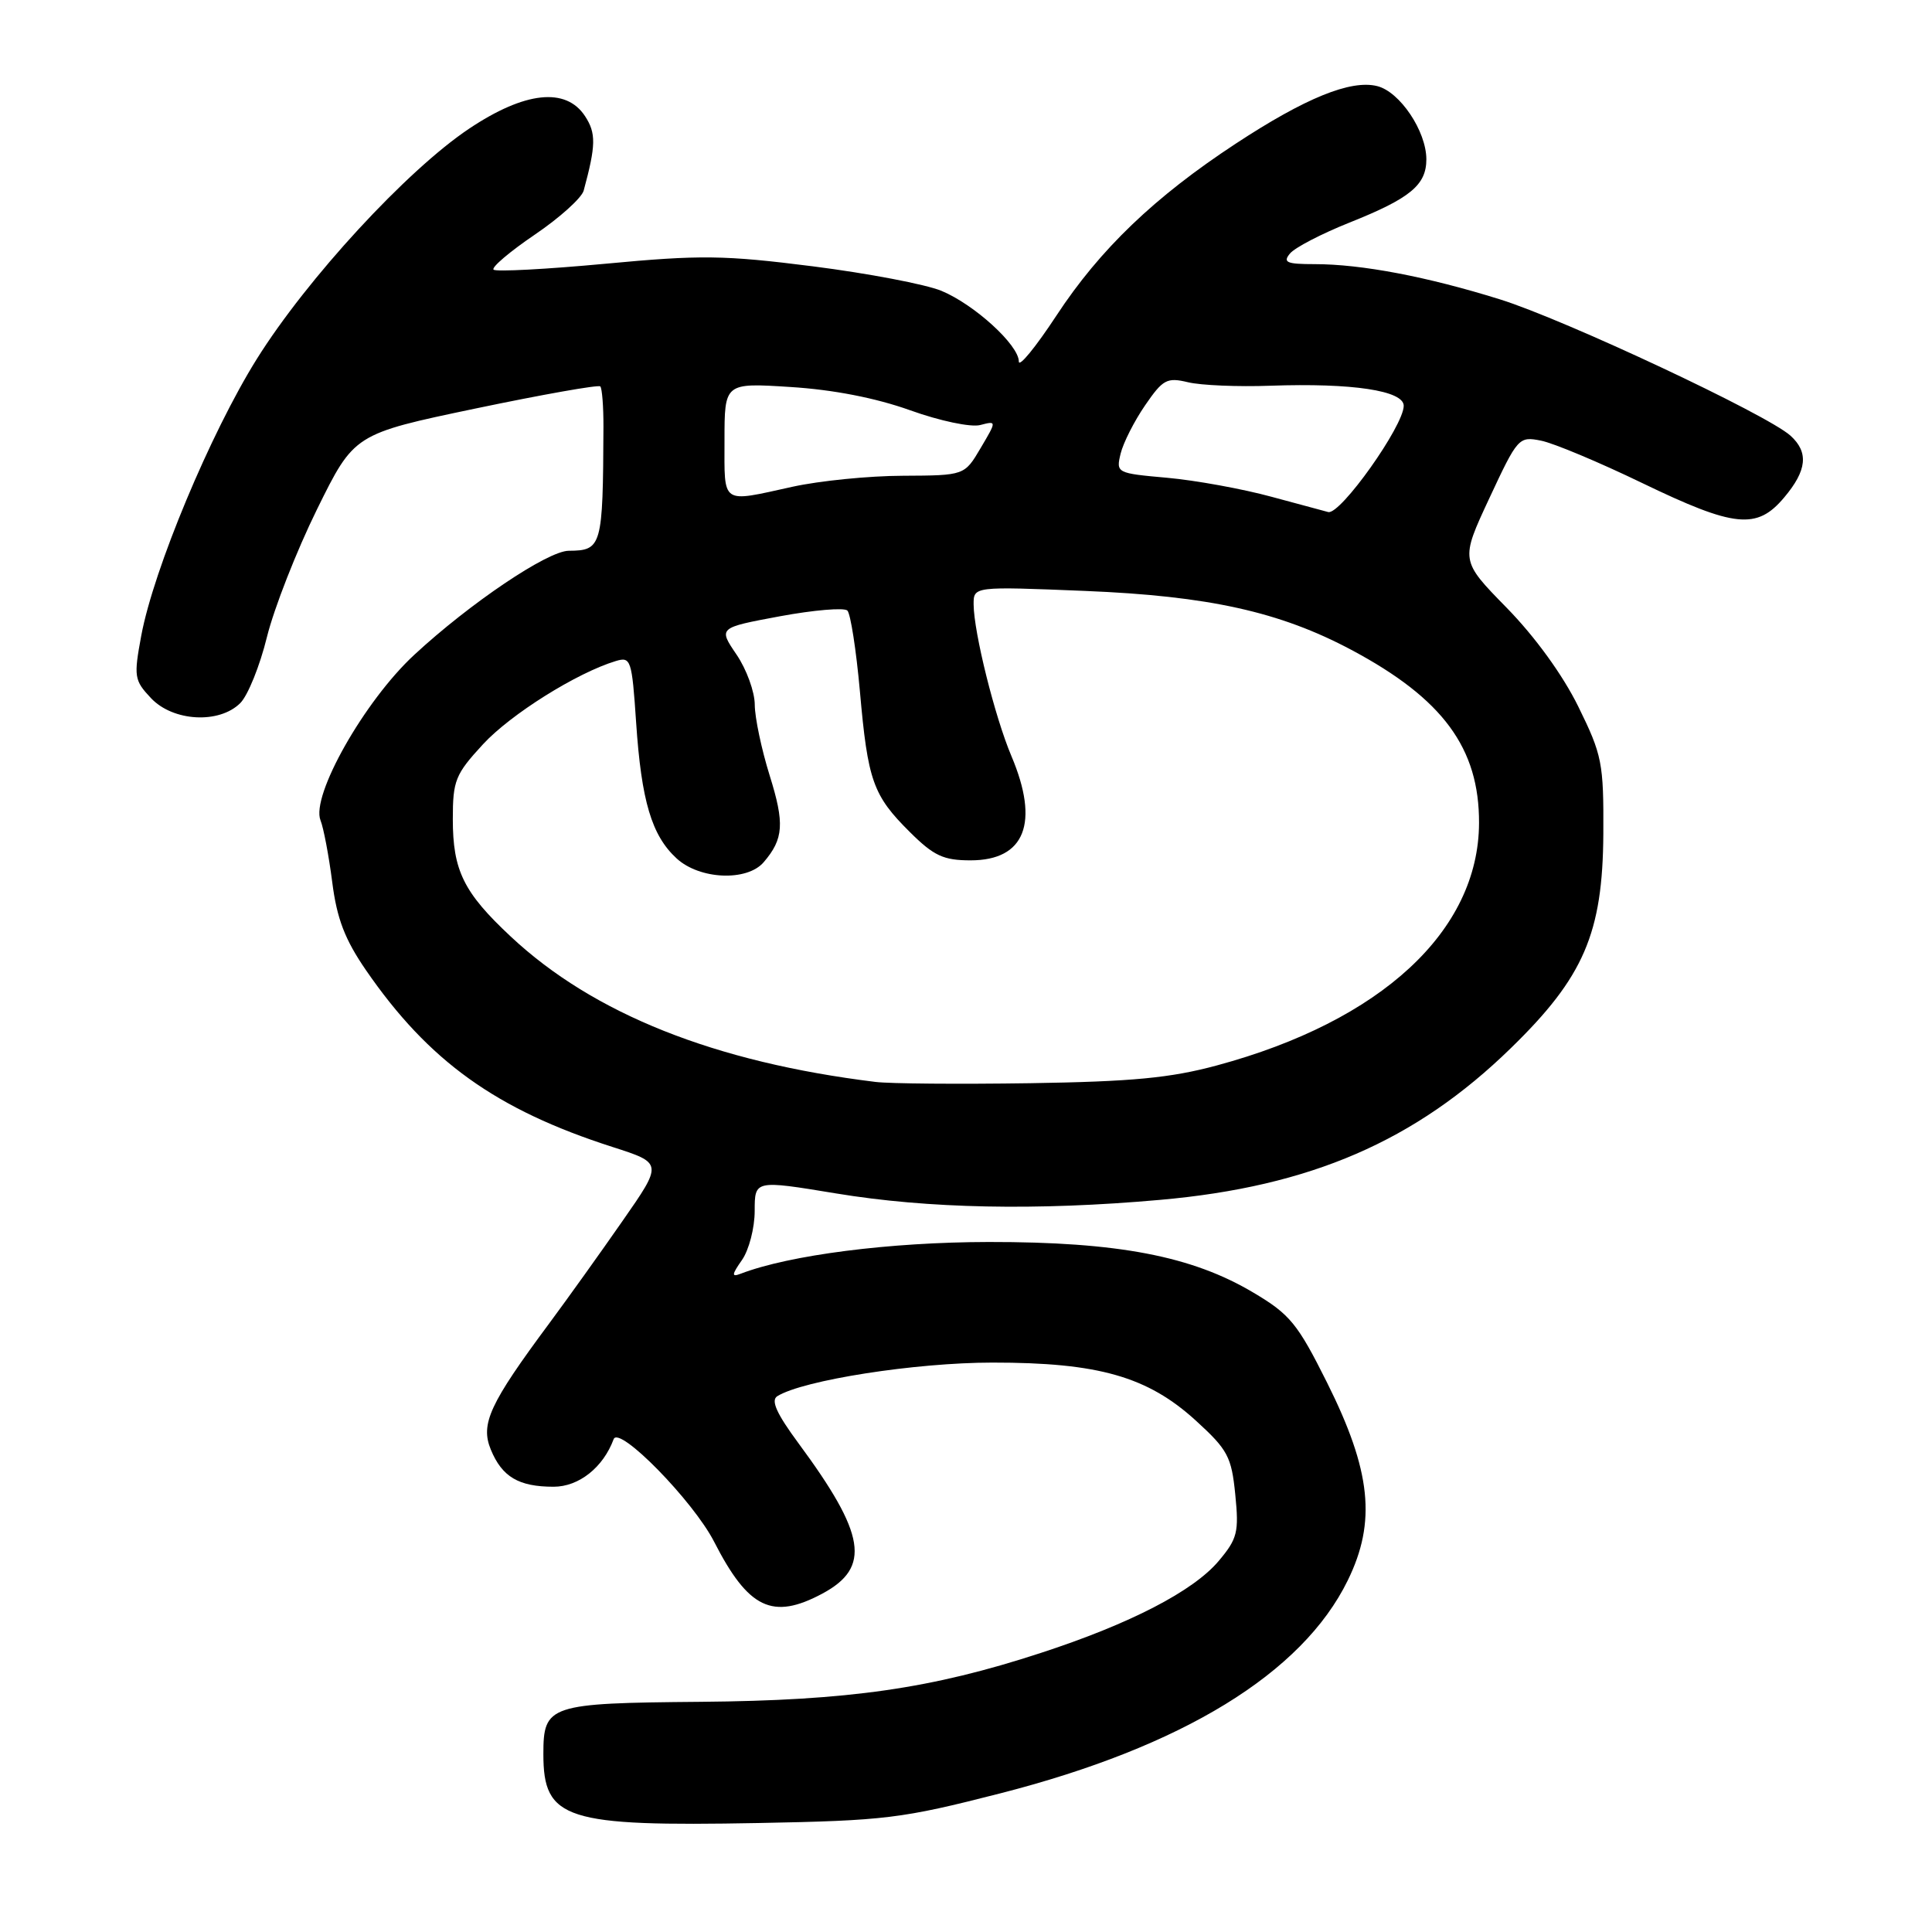 <?xml version="1.0" encoding="UTF-8" standalone="no"?>
<!DOCTYPE svg PUBLIC "-//W3C//DTD SVG 1.1//EN" "http://www.w3.org/Graphics/SVG/1.1/DTD/svg11.dtd" >
<svg xmlns="http://www.w3.org/2000/svg" xmlns:xlink="http://www.w3.org/1999/xlink" version="1.1" viewBox="0 0 256 256">
 <g >
 <path fill="currentColor"
d=" M 132.50 237.64 C 156.68 231.46 172.56 221.73 178.59 209.40 C 182.39 201.64 181.69 194.91 175.84 183.20 C 171.95 175.41 170.94 174.16 166.10 171.29 C 157.95 166.43 148.12 164.55 131.00 164.57 C 117.90 164.59 104.62 166.29 98.13 168.78 C 96.91 169.25 96.95 168.91 98.32 166.95 C 99.24 165.63 100.00 162.71 100.00 160.46 C 100.00 156.36 100.00 156.36 110.75 158.13 C 122.96 160.15 137.38 160.44 153.70 158.99 C 173.64 157.23 187.57 151.20 200.20 138.88 C 209.87 129.47 212.37 123.65 212.45 110.48 C 212.50 101.08 212.29 100.05 209.13 93.62 C 207.07 89.43 203.39 84.36 199.63 80.52 C 193.50 74.26 193.50 74.26 197.34 66.03 C 201.10 57.97 201.25 57.80 204.20 58.39 C 205.86 58.72 211.88 61.24 217.59 64.00 C 229.86 69.92 232.80 70.22 236.41 65.92 C 239.44 62.33 239.68 59.93 237.25 57.73 C 234.16 54.93 207.29 42.33 198.76 39.67 C 189.08 36.65 180.40 35.00 174.19 35.00 C 170.48 35.00 169.95 34.77 170.93 33.59 C 171.57 32.81 175.12 30.97 178.80 29.50 C 186.87 26.28 189.00 24.52 189.00 21.10 C 188.99 17.37 185.49 12.16 182.49 11.41 C 178.99 10.53 172.96 12.98 163.75 19.03 C 152.99 26.09 145.74 33.04 139.98 41.82 C 137.24 45.99 135.00 48.73 135.00 47.90 C 135.00 45.73 129.13 40.36 124.75 38.54 C 122.68 37.68 115.02 36.22 107.71 35.29 C 95.93 33.80 92.83 33.76 80.19 34.95 C 72.36 35.68 65.70 36.03 65.40 35.73 C 65.09 35.43 67.55 33.34 70.85 31.10 C 74.16 28.86 77.07 26.23 77.34 25.26 C 78.97 19.25 79.00 17.65 77.52 15.39 C 74.99 11.53 69.55 12.11 62.16 17.05 C 53.93 22.55 40.68 36.92 34.02 47.58 C 27.89 57.39 20.36 75.43 18.72 84.21 C 17.71 89.66 17.78 90.14 20.00 92.50 C 22.92 95.61 29.05 95.95 31.84 93.16 C 32.85 92.15 34.44 88.21 35.37 84.41 C 36.31 80.61 39.29 73.00 42.00 67.50 C 46.93 57.50 46.93 57.50 63.01 54.13 C 71.86 52.28 79.29 50.96 79.54 51.20 C 79.78 51.45 79.97 53.87 79.96 56.58 C 79.89 72.45 79.75 72.95 75.36 72.98 C 72.56 73.00 62.27 79.93 54.89 86.77 C 48.29 92.87 41.17 105.46 42.47 108.70 C 42.87 109.69 43.57 113.37 44.02 116.87 C 44.64 121.75 45.70 124.49 48.49 128.55 C 56.81 140.63 65.74 147.03 81.16 151.98 C 87.83 154.12 87.83 154.12 82.47 161.81 C 79.53 166.04 75.18 172.11 72.81 175.31 C 64.86 186.02 63.63 188.68 65.04 192.09 C 66.53 195.70 68.73 197.00 73.36 197.00 C 76.70 197.00 79.92 194.45 81.31 190.70 C 82.01 188.83 91.85 198.88 94.62 204.28 C 99.17 213.17 102.36 214.70 108.97 211.16 C 115.43 207.69 114.73 203.32 105.79 191.22 C 102.89 187.29 102.11 185.55 103.00 185.00 C 106.44 182.87 121.30 180.55 131.50 180.55 C 145.54 180.54 152.06 182.40 158.47 188.25 C 162.69 192.10 163.18 193.02 163.68 198.03 C 164.18 203.03 163.97 203.88 161.48 206.84 C 158.12 210.83 149.76 215.16 137.92 219.02 C 123.43 223.76 112.48 225.33 92.81 225.50 C 72.71 225.67 72.00 225.91 72.00 232.43 C 72.00 241.11 74.91 242.04 100.50 241.56 C 117.28 241.24 119.45 240.98 132.50 237.64 Z  M 116.00 143.36 C 94.71 140.75 78.62 134.34 67.68 124.10 C 61.43 118.26 60.00 115.36 60.00 108.53 C 60.00 103.42 60.33 102.60 64.00 98.62 C 67.66 94.65 76.43 89.15 81.60 87.59 C 83.59 86.99 83.73 87.40 84.29 95.73 C 84.99 106.15 86.35 110.71 89.66 113.75 C 92.71 116.55 98.98 116.82 101.19 114.25 C 103.84 111.16 103.98 109.12 101.98 102.74 C 100.91 99.31 100.02 95.10 100.01 93.39 C 100.01 91.68 98.92 88.68 97.59 86.73 C 95.18 83.18 95.18 83.18 103.34 81.66 C 107.83 80.83 111.85 80.49 112.28 80.90 C 112.70 81.31 113.45 86.12 113.94 91.58 C 114.99 103.48 115.67 105.39 120.56 110.25 C 123.74 113.41 125.01 114.00 128.61 114.00 C 135.82 114.00 137.76 109.03 134.02 100.19 C 131.82 94.99 129.04 83.82 129.01 80.10 C 129.00 77.70 129.00 77.70 143.75 78.30 C 160.16 78.97 169.58 81.06 179.08 86.12 C 191.19 92.58 196.02 99.13 195.98 109.07 C 195.92 123.36 183.01 135.30 161.26 141.17 C 155.09 142.84 150.02 143.32 136.50 143.53 C 127.15 143.67 117.92 143.60 116.00 143.36 Z  M 168.50 65.83 C 164.65 64.78 158.43 63.65 154.68 63.31 C 147.94 62.71 147.87 62.67 148.49 60.10 C 148.84 58.67 150.30 55.79 151.73 53.71 C 154.09 50.27 154.62 49.98 157.42 50.65 C 159.11 51.06 164.03 51.27 168.35 51.11 C 179.19 50.73 186.00 51.76 186.00 53.77 C 186.00 56.43 177.61 68.24 176.00 67.85 C 175.72 67.78 172.35 66.87 168.50 65.83 Z  M 96.00 58.36 C 96.00 50.72 96.00 50.72 104.75 51.28 C 110.38 51.63 116.03 52.73 120.59 54.36 C 124.54 55.78 128.65 56.64 129.88 56.32 C 132.08 55.75 132.08 55.75 129.94 59.37 C 127.80 63.00 127.80 63.00 119.65 63.04 C 115.17 63.05 108.58 63.71 105.00 64.50 C 95.45 66.60 96.00 66.98 96.00 58.36 Z "/>
</g>
</svg>